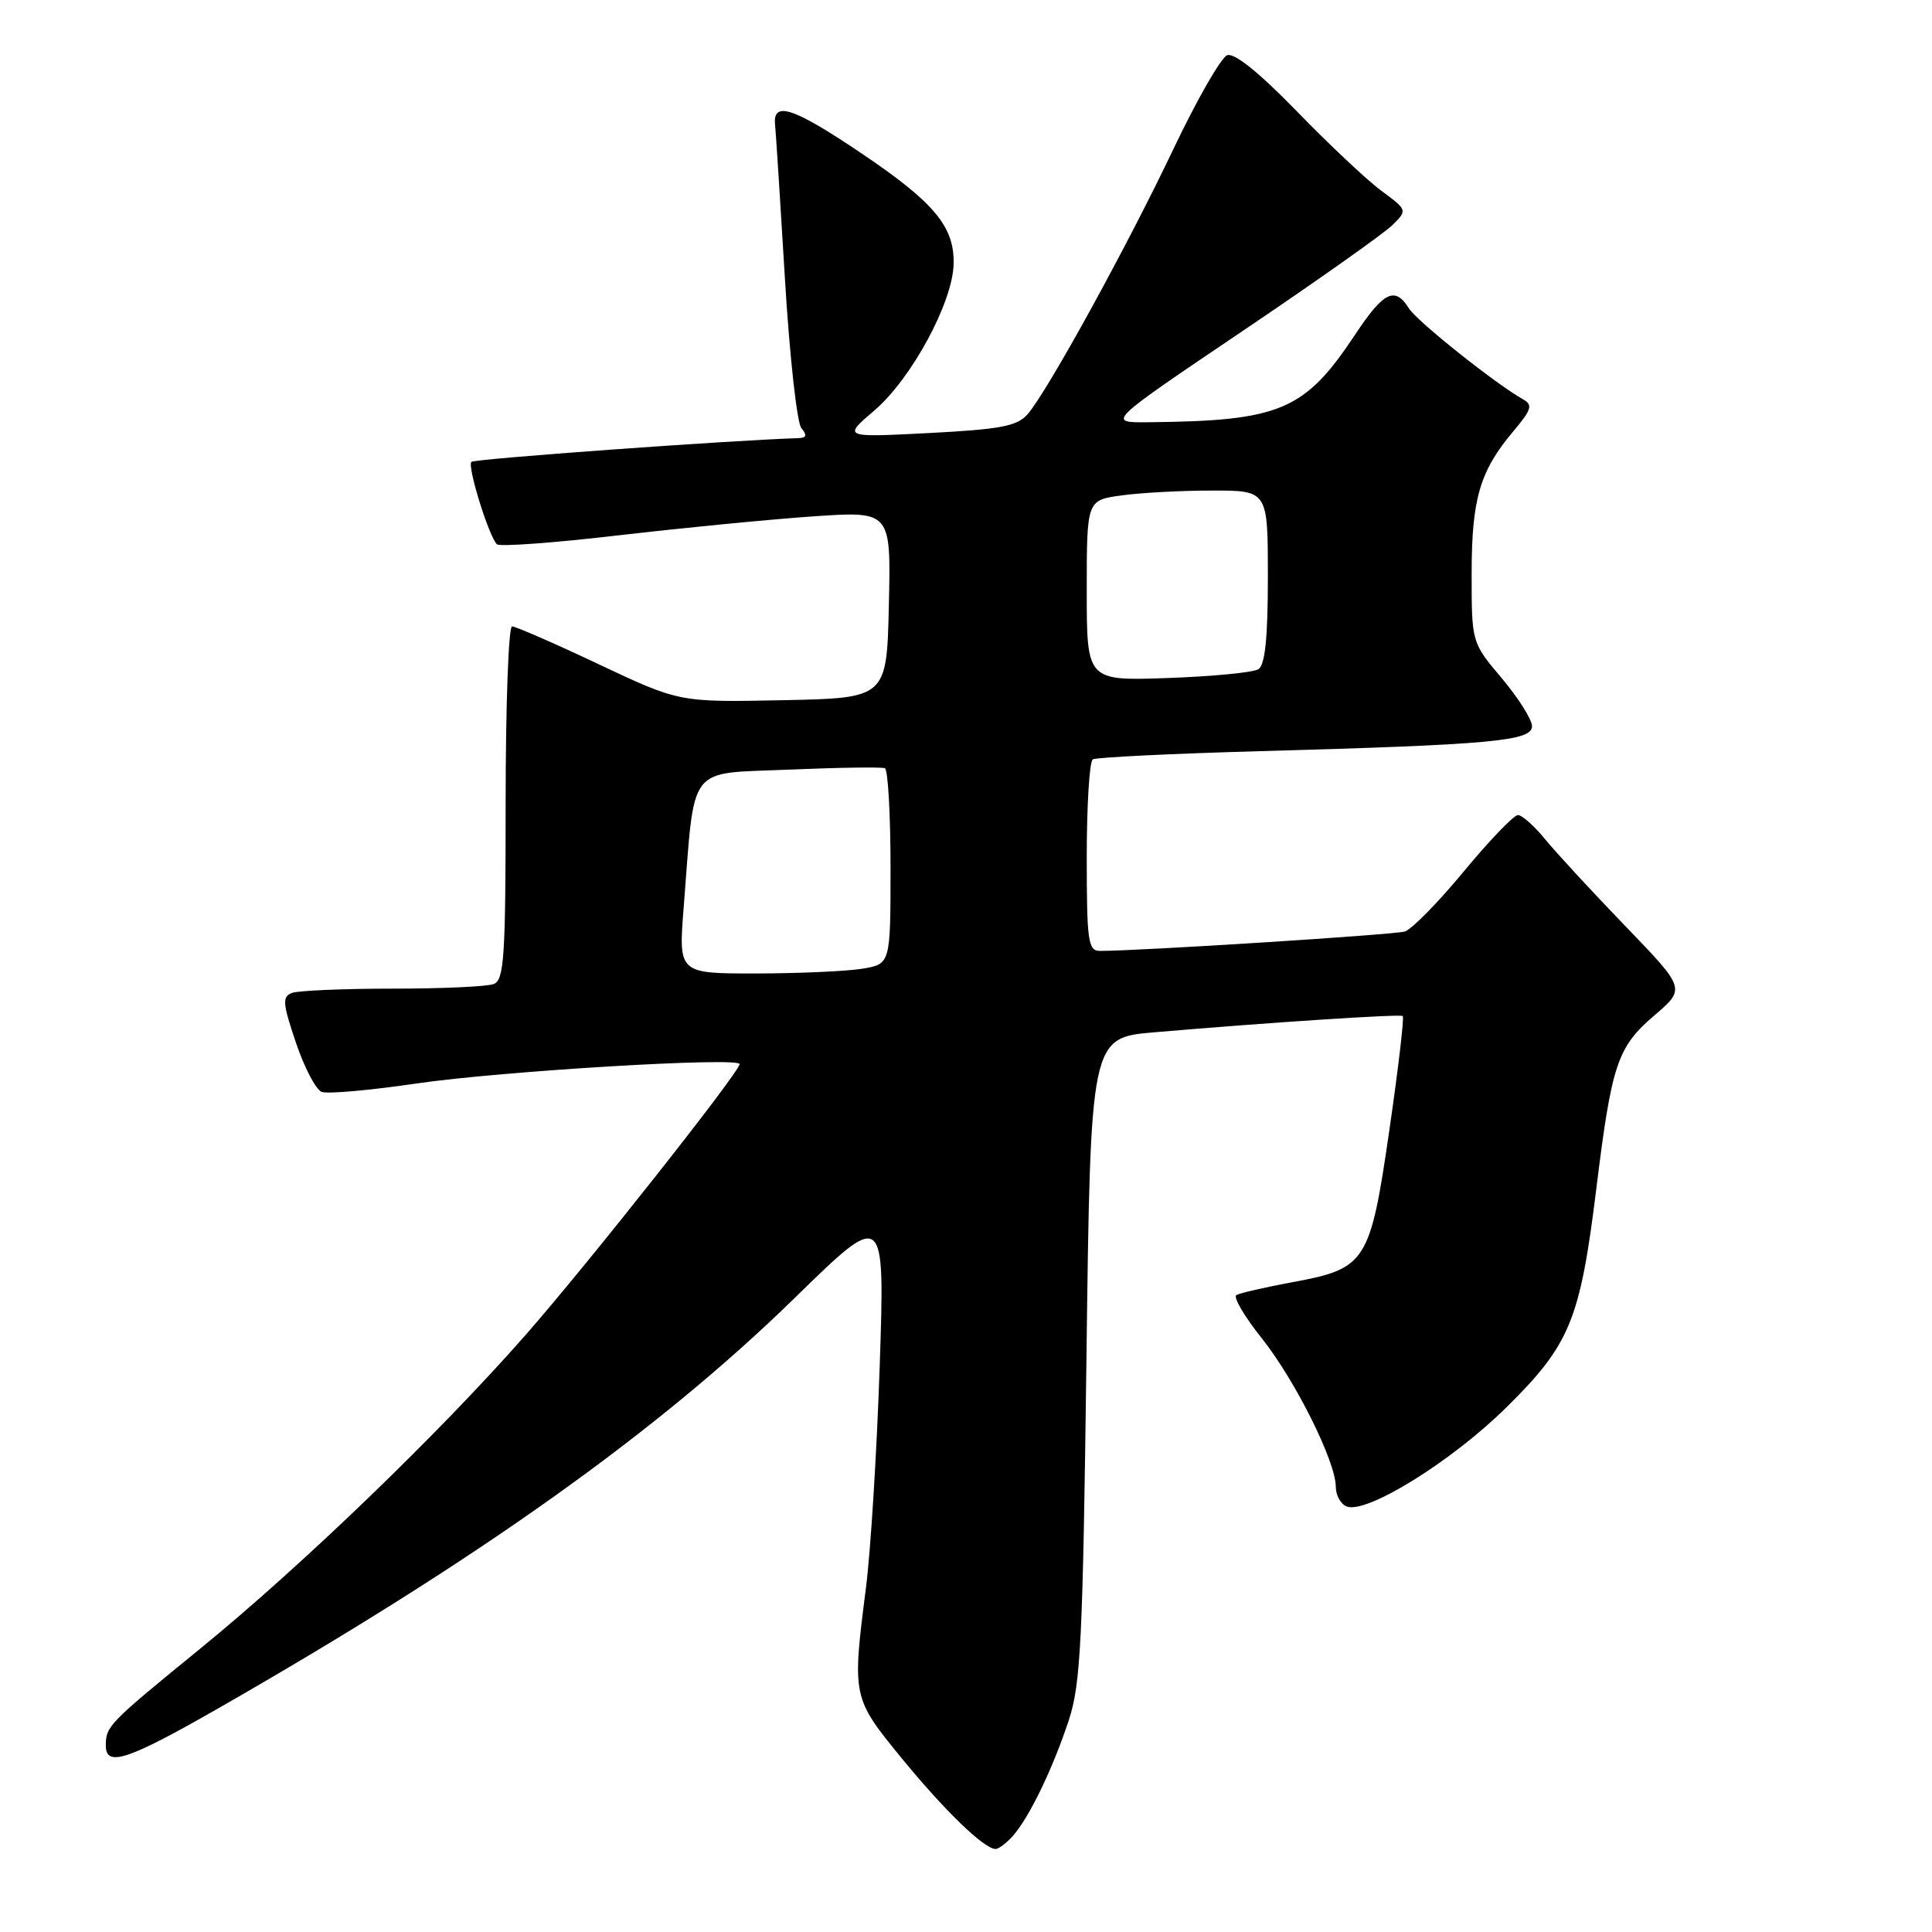 <?xml version="1.0" encoding="UTF-8" standalone="no"?>
<!DOCTYPE svg PUBLIC "-//W3C//DTD SVG 1.1//EN" "http://www.w3.org/Graphics/SVG/1.1/DTD/svg11.dtd" >
<svg xmlns="http://www.w3.org/2000/svg" xmlns:xlink="http://www.w3.org/1999/xlink" version="1.1" viewBox="0 0 256 256">
 <g >
 <path fill="currentColor"
d=" M 134.23 243.25 C 136.40 240.77 139.47 234.43 141.60 228.00 C 143.21 223.15 143.48 217.50 143.96 180.00 C 144.50 137.50 144.50 137.50 153.00 136.78 C 168.33 135.47 185.49 134.35 185.87 134.63 C 186.08 134.79 185.29 141.54 184.11 149.65 C 181.56 167.28 181.05 168.09 171.29 169.89 C 167.62 170.57 164.26 171.34 163.82 171.61 C 163.39 171.88 164.89 174.44 167.17 177.30 C 171.63 182.90 177.00 193.67 177.00 197.01 C 177.00 198.14 177.65 199.31 178.45 199.62 C 181.09 200.63 192.36 193.64 199.59 186.50 C 208.04 178.17 209.37 174.92 211.52 157.51 C 213.56 140.98 214.31 138.74 219.20 134.56 C 223.36 131.00 223.36 131.00 215.40 122.75 C 211.02 118.21 206.24 113.04 204.78 111.25 C 203.32 109.46 201.68 108.00 201.13 108.00 C 200.59 108.00 197.36 111.36 193.96 115.47 C 190.57 119.57 187.05 123.16 186.14 123.43 C 184.75 123.86 151.04 126.00 145.75 126.00 C 144.18 126.00 144.00 124.74 144.00 113.56 C 144.00 106.72 144.36 100.89 144.80 100.62 C 145.24 100.35 155.26 99.86 167.05 99.53 C 197.68 98.68 203.00 98.19 203.00 96.23 C 203.00 95.35 201.20 92.49 199.00 89.88 C 195.00 85.14 195.00 85.14 195.00 76.04 C 195.00 66.10 196.08 62.42 200.53 57.14 C 202.95 54.27 203.14 53.66 201.81 52.91 C 198.20 50.89 187.74 42.56 186.68 40.85 C 184.84 37.91 183.35 38.63 179.60 44.28 C 172.87 54.43 169.67 55.78 152.08 55.95 C 146.66 56.00 146.66 56.00 164.58 43.91 C 174.44 37.26 183.40 30.92 184.50 29.83 C 186.50 27.84 186.50 27.84 183.00 25.25 C 181.07 23.82 176.03 19.07 171.79 14.70 C 166.80 9.57 163.55 6.96 162.60 7.32 C 161.79 7.64 158.60 13.20 155.51 19.69 C 149.34 32.68 138.75 51.94 136.15 54.90 C 134.78 56.47 132.55 56.89 123.09 57.38 C 111.67 57.97 111.67 57.97 115.88 54.37 C 120.77 50.18 126.23 40.10 126.36 35.00 C 126.49 30.06 123.82 26.84 114.21 20.36 C 105.16 14.25 102.38 13.32 102.70 16.50 C 102.81 17.60 103.40 26.81 104.01 36.97 C 104.62 47.13 105.60 56.01 106.18 56.72 C 106.96 57.65 106.87 58.01 105.87 58.05 C 96.58 58.35 62.86 60.80 62.46 61.20 C 61.89 61.78 64.78 71.10 65.85 72.12 C 66.21 72.46 73.47 71.93 82.00 70.93 C 90.53 69.94 102.13 68.81 107.78 68.42 C 118.06 67.72 118.06 67.72 117.78 80.11 C 117.50 92.50 117.50 92.50 103.76 92.78 C 90.02 93.06 90.02 93.06 79.36 88.03 C 73.50 85.26 68.32 83.00 67.85 83.00 C 67.38 83.00 67.00 93.53 67.00 106.39 C 67.00 126.80 66.80 129.86 65.42 130.39 C 64.55 130.73 58.51 131.00 52.00 131.00 C 45.49 131.00 39.49 131.26 38.67 131.57 C 37.38 132.07 37.45 132.96 39.21 138.15 C 40.32 141.45 41.86 144.39 42.62 144.68 C 43.38 144.98 49.07 144.47 55.25 143.56 C 66.38 141.93 98.00 140.03 98.00 141.00 C 98.00 142.04 77.89 167.49 69.68 176.85 C 58.26 189.86 40.01 207.46 26.50 218.48 C 14.41 228.34 14.04 228.72 14.02 231.25 C 13.99 234.21 16.87 233.26 28.91 226.37 C 63.31 206.69 87.16 189.71 105.31 171.98 C 117.25 160.31 117.25 160.31 116.57 180.91 C 116.19 192.23 115.37 205.55 114.73 210.50 C 112.90 224.82 112.94 224.98 119.45 232.94 C 125.17 239.93 130.41 245.00 131.92 245.00 C 132.34 245.00 133.38 244.21 134.23 243.25 Z  M 90.59 120.25 C 92.11 100.99 90.90 102.57 104.51 101.98 C 111.10 101.70 116.84 101.62 117.25 101.79 C 117.66 101.97 118.00 107.88 118.00 114.93 C 118.00 127.74 118.00 127.74 114.25 128.36 C 112.19 128.70 105.86 128.98 100.20 128.99 C 89.90 129.00 89.90 129.00 90.59 120.25 Z  M 144.00 78.25 C 144.00 66.27 144.00 66.27 148.64 65.64 C 151.19 65.29 156.59 65.00 160.64 65.00 C 168.00 65.00 168.00 65.00 168.00 76.44 C 168.00 84.51 167.63 88.11 166.75 88.67 C 166.06 89.11 160.66 89.63 154.75 89.84 C 144.00 90.22 144.00 90.22 144.00 78.25 Z "/>
</g>
</svg>